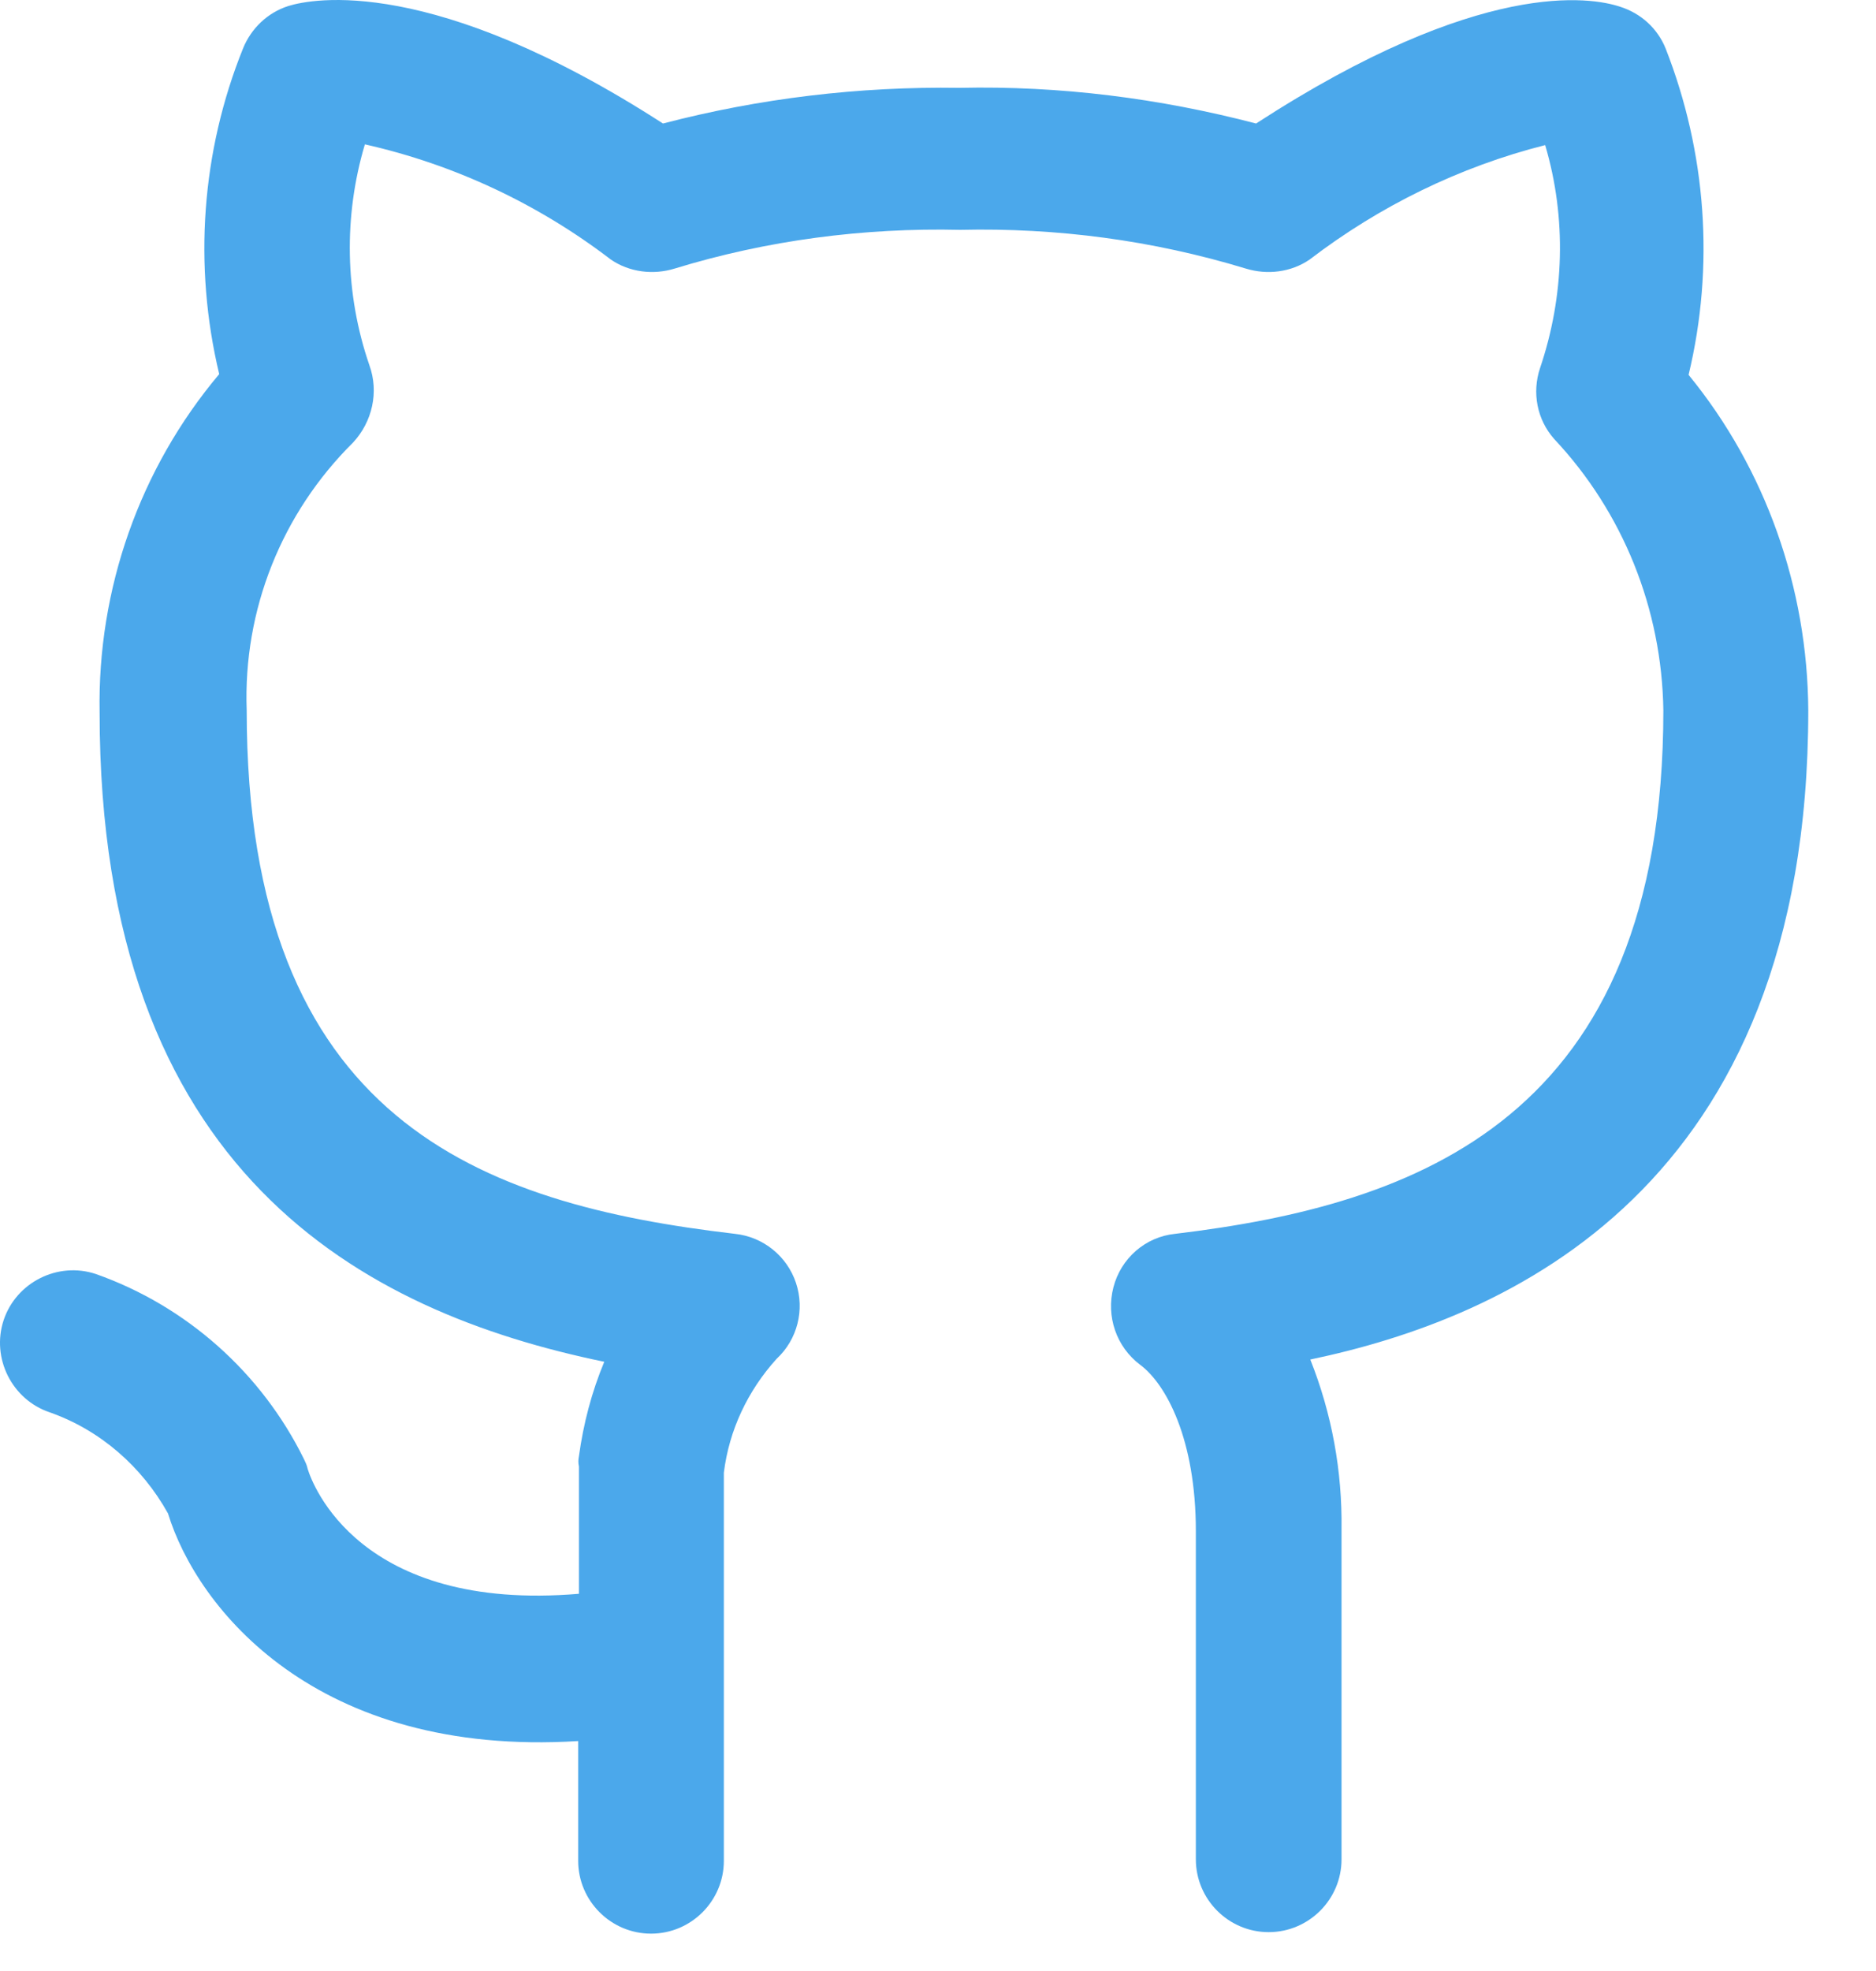 <svg width="20" height="21" viewBox="0 0 20 21" fill="none" xmlns="http://www.w3.org/2000/svg">
<path d="M19.278 7.568C19.27 6.268 18.826 5 18.002 3.994C18.28 2.837 18.192 1.625 17.757 0.516C17.67 0.302 17.495 0.143 17.273 0.072C16.964 -0.031 15.784 -0.237 13.391 1.316C12.361 1.047 11.299 0.912 10.229 0.936C9.16 0.92 8.098 1.047 7.068 1.316C4.611 -0.269 3.328 -0.015 3.074 0.064C2.852 0.135 2.678 0.302 2.591 0.516C2.147 1.617 2.06 2.829 2.337 3.986C1.489 4.993 1.038 6.276 1.062 7.592C1.062 12.496 3.867 13.978 6.442 14.509C6.307 14.834 6.22 15.167 6.172 15.515C6.164 15.555 6.164 15.586 6.172 15.626V16.981C3.827 17.179 3.328 15.808 3.28 15.65C3.272 15.61 3.256 15.579 3.241 15.547C2.789 14.628 1.989 13.915 1.022 13.574C0.618 13.439 0.174 13.661 0.039 14.065C-0.095 14.469 0.127 14.913 0.531 15.048C1.07 15.238 1.513 15.626 1.791 16.125C2.1 17.132 3.367 18.724 6.164 18.55V19.826C6.164 20.253 6.513 20.602 6.941 20.602C7.369 20.602 7.717 20.253 7.717 19.826V15.69C7.773 15.238 7.971 14.818 8.28 14.477C8.502 14.271 8.581 13.954 8.486 13.669C8.391 13.384 8.137 13.178 7.836 13.146C5.126 12.829 2.63 11.942 2.63 7.568C2.591 6.498 3.003 5.468 3.764 4.715C3.97 4.493 4.041 4.176 3.938 3.891C3.676 3.131 3.661 2.306 3.89 1.538C4.841 1.752 5.737 2.172 6.513 2.766C6.711 2.901 6.965 2.932 7.194 2.861C8.177 2.56 9.207 2.425 10.237 2.449C11.267 2.425 12.289 2.56 13.28 2.861C13.51 2.932 13.763 2.901 13.961 2.766C14.706 2.196 15.562 1.776 16.473 1.546C16.703 2.322 16.679 3.154 16.418 3.923C16.331 4.184 16.386 4.47 16.568 4.676C17.305 5.46 17.717 6.49 17.733 7.568C17.733 11.926 15.102 12.837 12.527 13.146C12.21 13.178 11.949 13.408 11.87 13.716C11.79 14.025 11.901 14.35 12.155 14.541C12.432 14.747 12.749 15.333 12.749 16.316V19.81C12.749 20.238 13.098 20.586 13.525 20.586C13.953 20.586 14.302 20.238 14.302 19.81V16.292C14.31 15.674 14.199 15.063 13.969 14.485C16.053 14.049 19.278 12.678 19.278 7.568Z" fill="#4BA8EB"/>
</svg>
